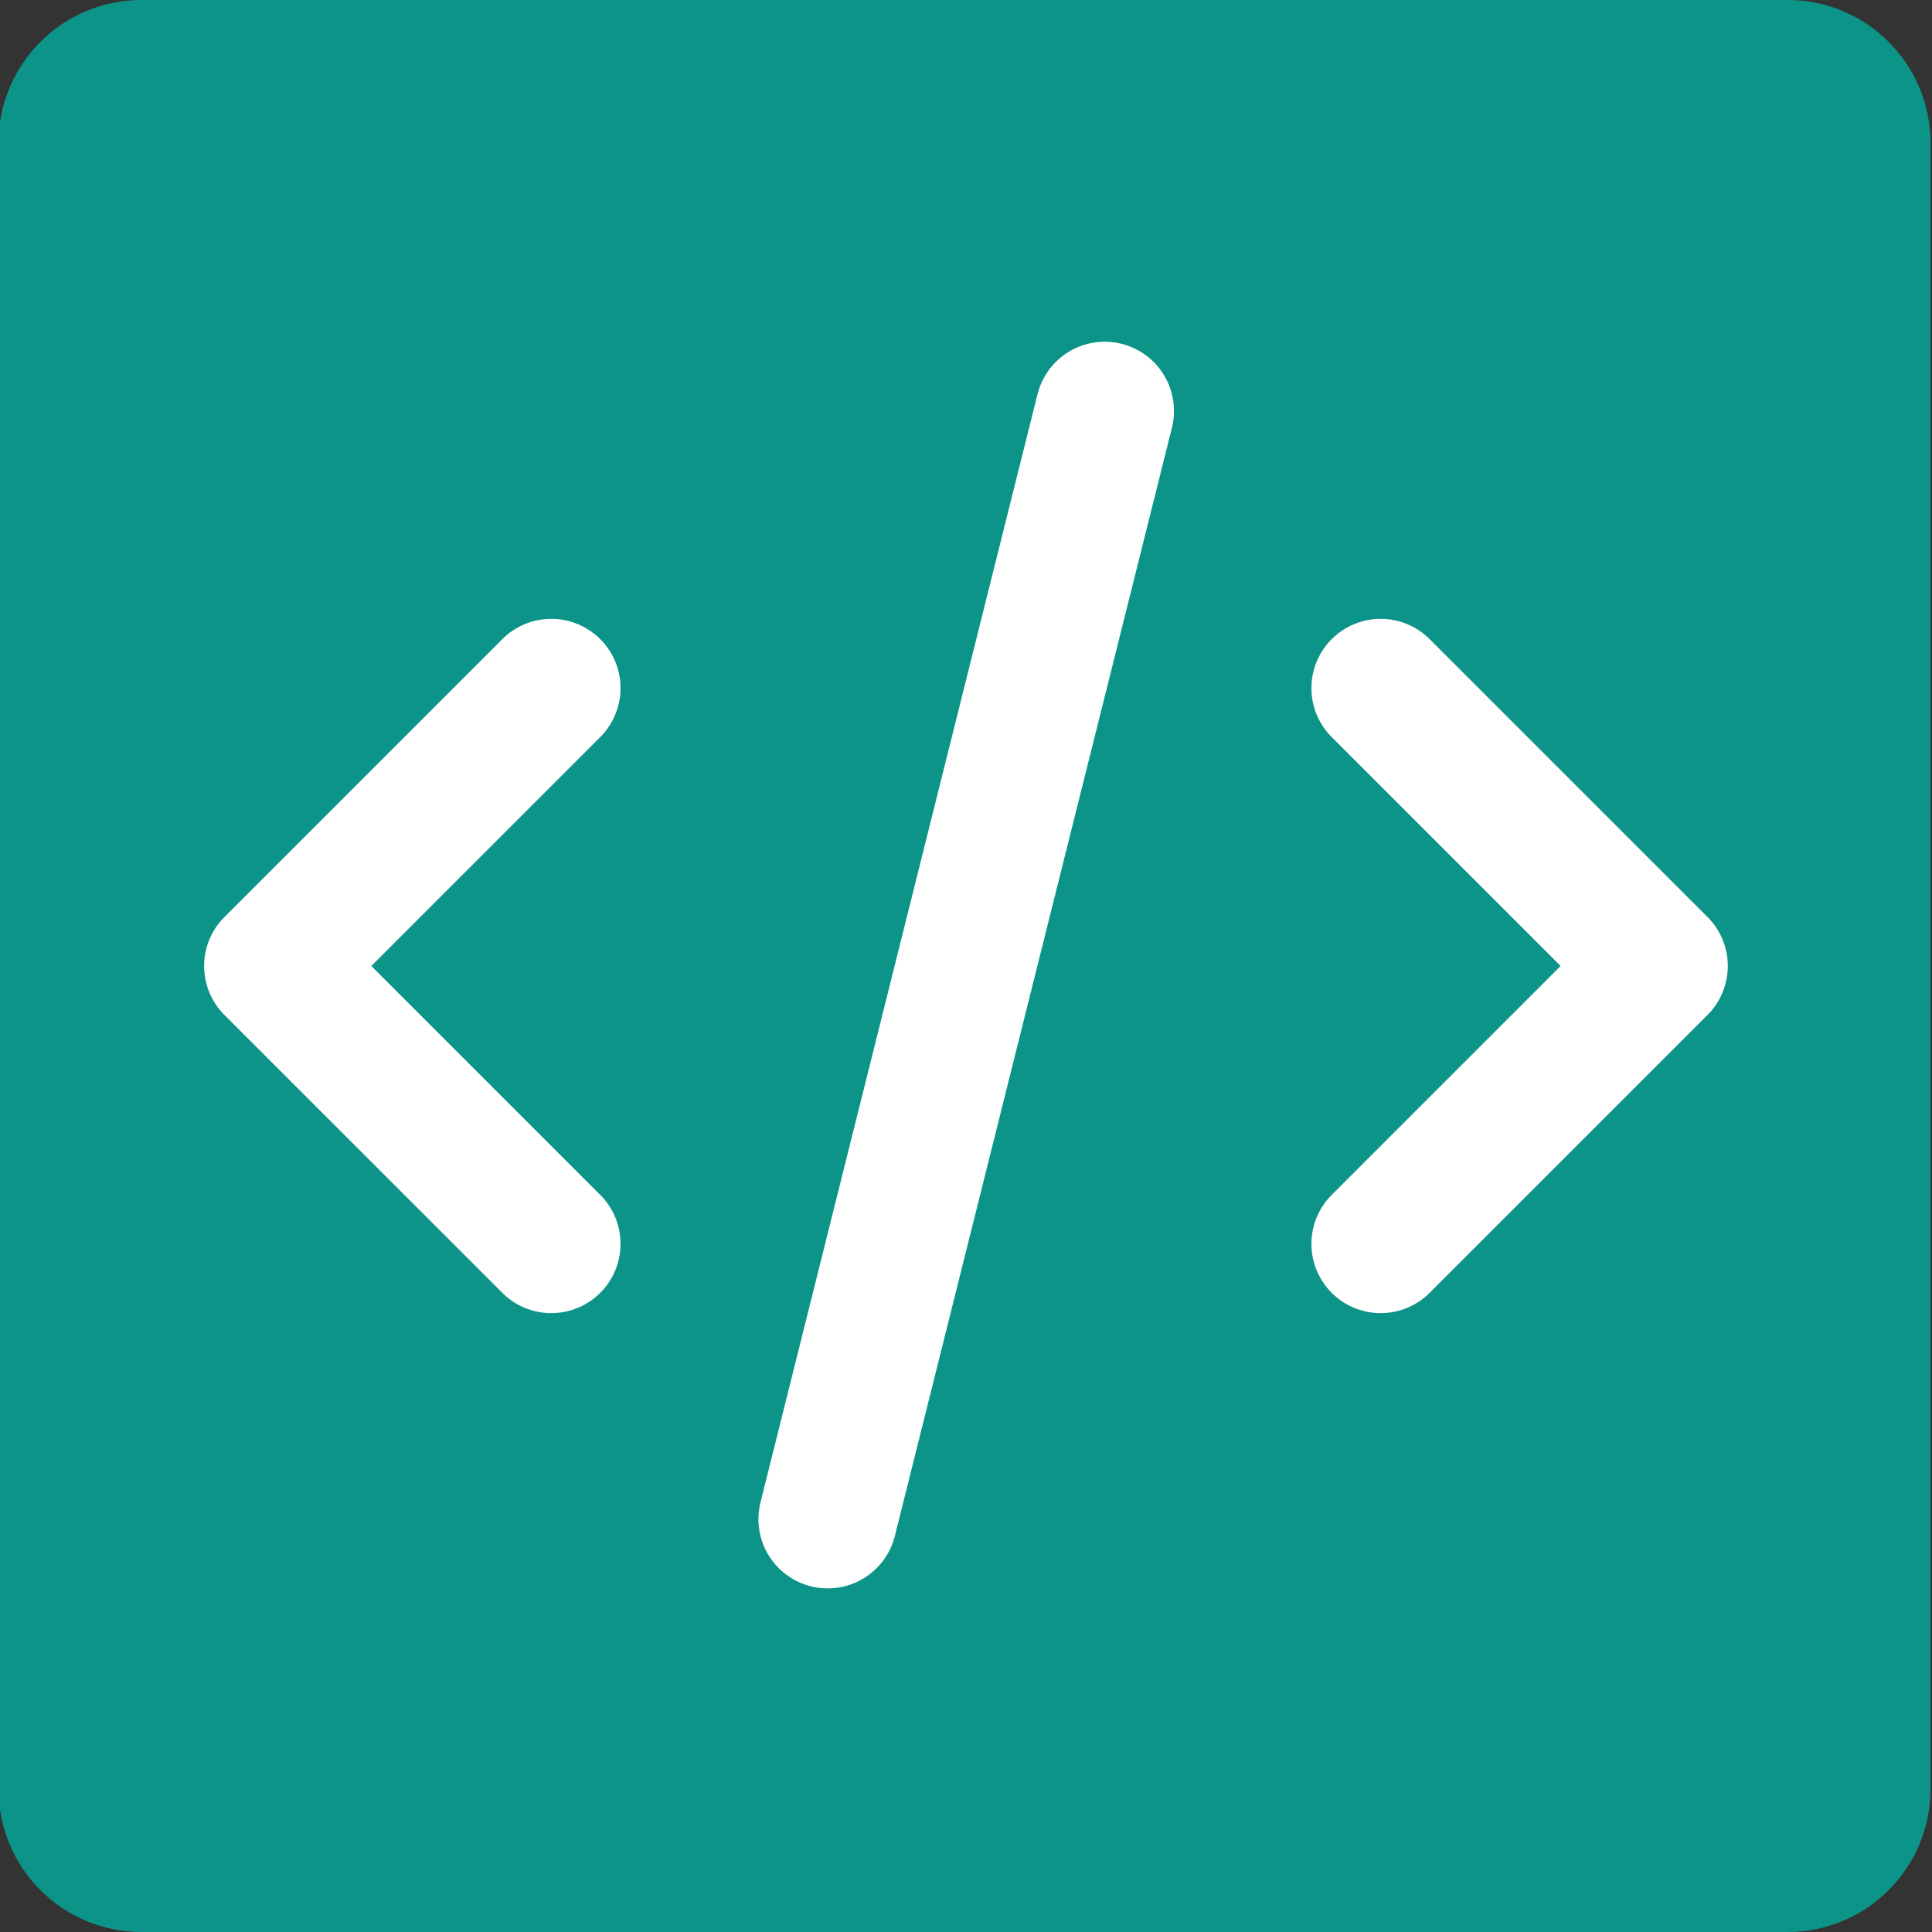 <svg xmlns="http://www.w3.org/2000/svg" xmlns:xlink="http://www.w3.org/1999/xlink" width="500" zoomAndPan="magnify" viewBox="0 0 375 375" height="500" preserveAspectRatio="xMidYMid meet" version="1.0"><rect x="0" y="0" width="375" height="375" fill="#333333" stroke="none"/><defs><clipPath id="d3afc61758"><path d="M 0 0 L 374.711 0 L 374.711 375 L 0 375 Z M 0 0 " clip-rule="nonzero"/></clipPath><clipPath id="7f21ce2dac"><path d="M 27.461 0 L 346.961 0 C 362.289 0 374.711 12.426 374.711 27.75 L 374.711 347.25 C 374.711 362.574 362.289 375 346.961 375 L 27.461 375 C 12.137 375 -0.289 362.574 -0.289 347.25 L -0.289 27.75 C -0.289 12.426 12.137 0 27.461 0 Z M 27.461 0 " clip-rule="nonzero"/></clipPath></defs><g clip-path="url(#d3afc61758)"><g clip-path="url(#7f21ce2dac)"><path fill="#0d9488" d="M -0.289 0 L 374.711 0 L 374.711 375 L -0.289 375 Z M -0.289 0 " fill-opacity="1" fill-rule="nonzero"/></g></g><path fill="#ffffff" d="M 43.559 197.004 C 42.934 196.379 42.379 195.699 41.887 194.965 C 41.395 194.234 40.98 193.457 40.645 192.645 C 40.305 191.828 40.051 190.988 39.879 190.121 C 39.707 189.254 39.621 188.383 39.621 187.5 C 39.621 186.617 39.707 185.742 39.879 184.875 C 40.051 184.012 40.305 183.172 40.645 182.355 C 40.98 181.539 41.395 180.766 41.887 180.031 C 42.379 179.297 42.934 178.617 43.559 177.996 L 97.332 124.223 C 97.953 123.582 98.629 123.004 99.363 122.5 C 100.098 121.992 100.875 121.562 101.695 121.211 C 102.516 120.855 103.363 120.59 104.234 120.406 C 105.109 120.223 105.992 120.125 106.883 120.117 C 107.777 120.109 108.66 120.191 109.539 120.359 C 110.414 120.527 111.266 120.781 112.09 121.121 C 112.918 121.457 113.703 121.875 114.445 122.367 C 115.188 122.863 115.875 123.426 116.508 124.055 C 117.137 124.688 117.699 125.375 118.195 126.117 C 118.688 126.859 119.105 127.645 119.445 128.473 C 119.781 129.297 120.035 130.148 120.203 131.023 C 120.371 131.902 120.453 132.785 120.445 133.68 C 120.438 134.57 120.34 135.453 120.156 136.328 C 119.973 137.199 119.707 138.047 119.352 138.867 C 119 139.688 118.57 140.465 118.062 141.199 C 117.559 141.934 116.98 142.609 116.34 143.23 L 72.074 187.496 L 116.34 231.762 C 116.98 232.383 117.559 233.059 118.062 233.793 C 118.57 234.527 119 235.305 119.352 236.125 C 119.707 236.945 119.973 237.793 120.156 238.668 C 120.34 239.539 120.438 240.422 120.445 241.316 C 120.453 242.207 120.371 243.094 120.203 243.969 C 120.035 244.844 119.781 245.695 119.441 246.523 C 119.105 247.348 118.688 248.133 118.195 248.875 C 117.699 249.621 117.137 250.309 116.508 250.938 C 115.875 251.57 115.188 252.133 114.445 252.625 C 113.703 253.121 112.918 253.535 112.09 253.875 C 111.266 254.211 110.414 254.465 109.539 254.633 C 108.66 254.801 107.777 254.883 106.883 254.875 C 105.992 254.867 105.109 254.77 104.234 254.586 C 103.363 254.402 102.516 254.137 101.695 253.785 C 100.875 253.434 100.098 253.004 99.363 252.496 C 98.629 251.988 97.953 251.414 97.332 250.77 Z M 277.656 124.223 C 277.039 123.582 276.359 123.004 275.625 122.5 C 274.891 121.992 274.113 121.562 273.293 121.211 C 272.473 120.855 271.625 120.59 270.754 120.406 C 269.879 120.223 268.996 120.125 268.105 120.117 C 267.211 120.109 266.328 120.191 265.449 120.359 C 264.574 120.527 263.723 120.781 262.898 121.121 C 262.07 121.457 261.285 121.875 260.543 122.367 C 259.801 122.863 259.113 123.426 258.48 124.055 C 257.852 124.688 257.289 125.375 256.793 126.117 C 256.301 126.859 255.883 127.645 255.547 128.473 C 255.207 129.297 254.953 130.148 254.785 131.023 C 254.617 131.902 254.539 132.785 254.547 133.68 C 254.555 134.57 254.648 135.453 254.832 136.328 C 255.016 137.199 255.285 138.047 255.637 138.867 C 255.988 139.688 256.418 140.465 256.926 141.199 C 257.434 141.934 258.008 142.609 258.648 143.23 L 302.914 187.496 L 258.648 231.762 C 258.008 232.383 257.434 233.059 256.926 233.793 C 256.418 234.527 255.988 235.305 255.637 236.125 C 255.285 236.945 255.016 237.793 254.832 238.668 C 254.648 239.539 254.555 240.422 254.547 241.316 C 254.539 242.207 254.617 243.094 254.785 243.969 C 254.953 244.844 255.207 245.695 255.547 246.523 C 255.883 247.348 256.301 248.133 256.793 248.875 C 257.289 249.621 257.852 250.309 258.48 250.938 C 259.113 251.57 259.801 252.133 260.543 252.625 C 261.285 253.121 262.07 253.535 262.898 253.875 C 263.723 254.211 264.574 254.465 265.453 254.633 C 266.328 254.801 267.211 254.883 268.105 254.875 C 268.996 254.867 269.879 254.77 270.754 254.586 C 271.629 254.402 272.473 254.137 273.293 253.785 C 274.113 253.434 274.891 253.004 275.625 252.496 C 276.359 251.988 277.039 251.414 277.656 250.77 L 331.43 197 C 332.055 196.375 332.613 195.695 333.102 194.961 C 333.594 194.23 334.008 193.453 334.344 192.641 C 334.684 191.824 334.938 190.984 335.109 190.117 C 335.281 189.25 335.367 188.379 335.367 187.496 C 335.367 186.613 335.281 185.738 335.109 184.871 C 334.938 184.008 334.684 183.168 334.344 182.352 C 334.008 181.535 333.594 180.762 333.102 180.027 C 332.613 179.293 332.055 178.613 331.43 177.992 Z M 201.34 76.691 L 147.57 291.781 C 147.367 292.633 147.254 293.496 147.219 294.371 C 147.188 295.242 147.242 296.113 147.379 296.977 C 147.516 297.84 147.738 298.684 148.039 299.504 C 148.34 300.324 148.719 301.109 149.176 301.855 C 149.629 302.602 150.152 303.297 150.742 303.941 C 151.336 304.59 151.984 305.168 152.688 305.688 C 153.391 306.207 154.141 306.652 154.93 307.023 C 155.723 307.398 156.543 307.688 157.391 307.902 C 158.238 308.113 159.102 308.242 159.977 308.285 C 160.848 308.332 161.719 308.289 162.582 308.164 C 163.449 308.039 164.293 307.832 165.121 307.539 C 165.945 307.25 166.734 306.883 167.488 306.438 C 168.242 305.992 168.945 305.48 169.598 304.898 C 170.25 304.316 170.84 303.676 171.367 302.98 C 171.898 302.281 172.352 301.539 172.738 300.754 C 173.121 299.969 173.426 299.152 173.648 298.305 L 227.422 83.219 C 227.648 82.355 227.789 81.48 227.844 80.594 C 227.898 79.703 227.863 78.816 227.742 77.934 C 227.621 77.055 227.414 76.191 227.121 75.352 C 226.828 74.508 226.457 73.707 226.004 72.938 C 225.551 72.172 225.027 71.457 224.434 70.793 C 223.836 70.129 223.184 69.531 222.469 69 C 221.754 68.469 220.996 68.008 220.191 67.629 C 219.387 67.246 218.555 66.945 217.688 66.73 C 216.824 66.516 215.949 66.387 215.059 66.344 C 214.168 66.301 213.285 66.348 212.402 66.48 C 211.523 66.617 210.664 66.836 209.828 67.141 C 208.992 67.445 208.191 67.828 207.434 68.293 C 206.672 68.754 205.965 69.289 205.309 69.895 C 204.656 70.496 204.066 71.16 203.543 71.879 C 203.02 72.602 202.574 73.367 202.203 74.176 C 201.832 74.984 201.547 75.824 201.34 76.691 Z M 201.34 76.691 " fill-opacity="1" fill-rule="nonzero"/></svg>